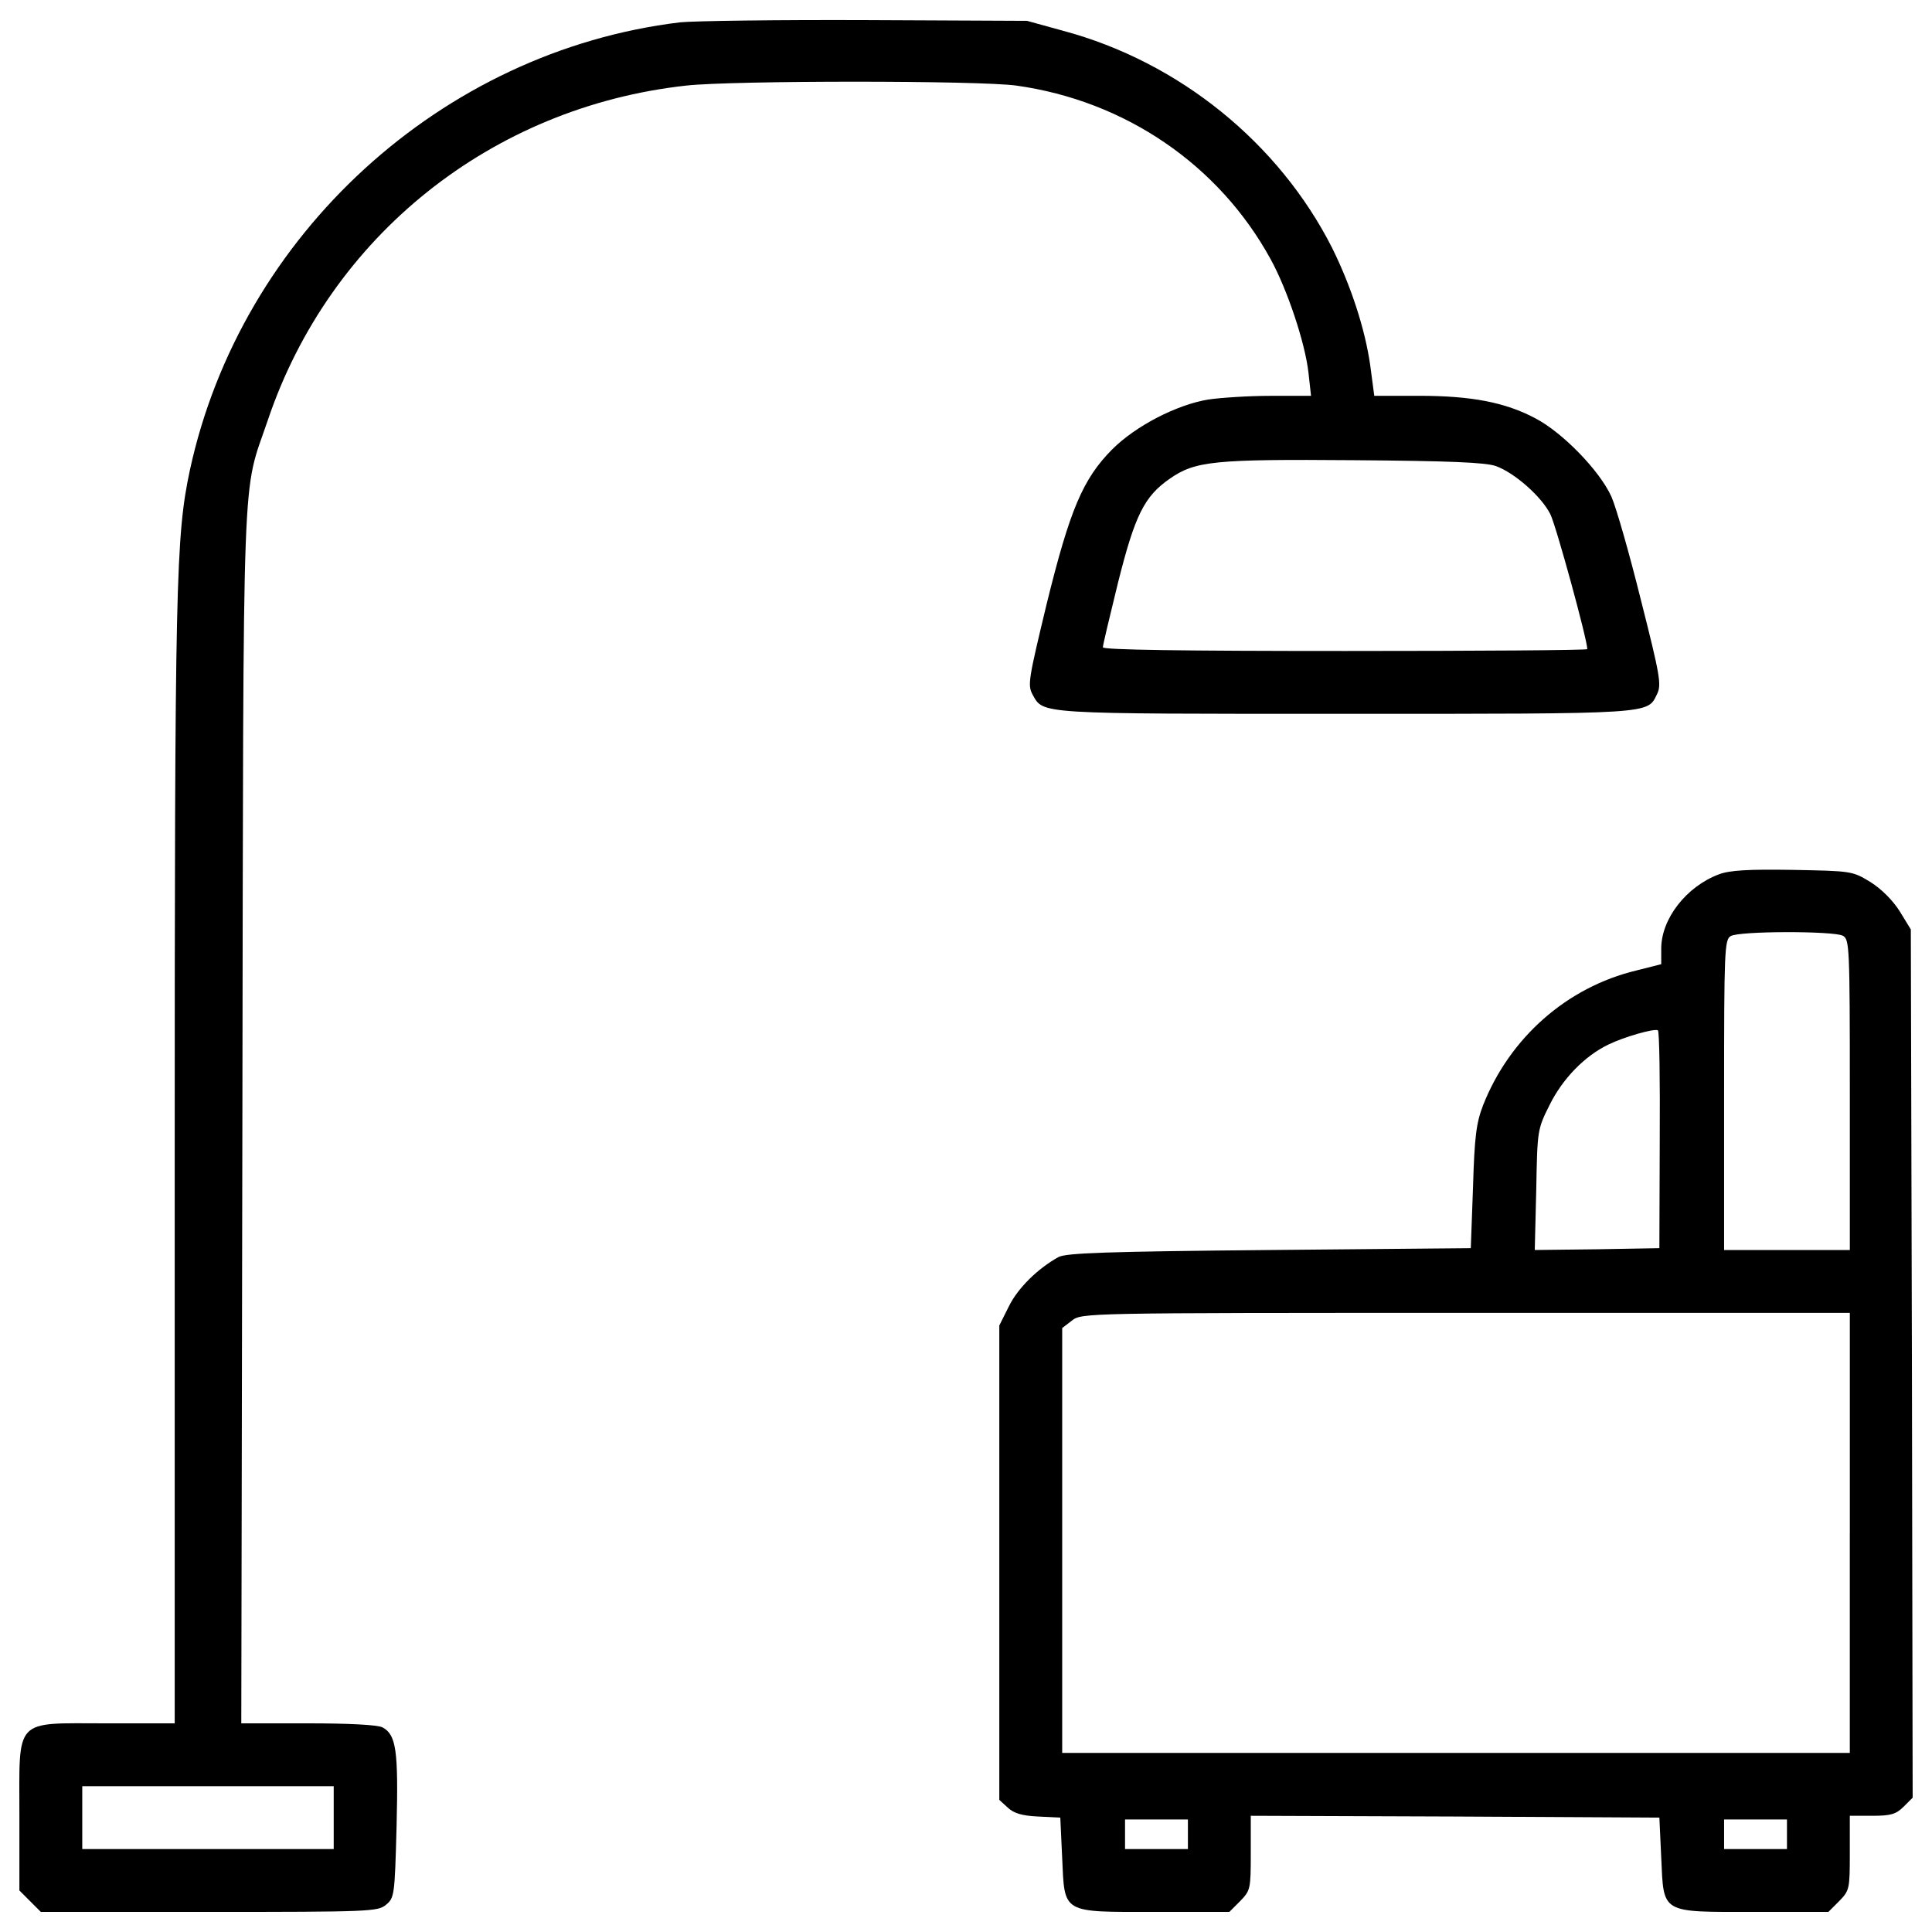 <?xml version="1.0" encoding="utf-8"?>
<!-- Svg Vector Icons : http://www.onlinewebfonts.com/icon -->
<!DOCTYPE svg PUBLIC "-//W3C//DTD SVG 1.1//EN" "http://www.w3.org/Graphics/SVG/1.1/DTD/svg11.dtd">
<svg version="1.1" xmlns="http://www.w3.org/2000/svg" xmlns:xlink="http://www.w3.org/1999/xlink" x="0px" y="0px" viewBox="0 0 1000 1000" enable-background="new 0 0 1000 1000" xml:space="preserve">
<g><g transform="translate(0,512) scale(0.1,-0.1)"><path d="M3518.8,5004.3C2286.2,4855,1246.9,3905.7,982.8,2686.5c-72.7-342.6-78.5-574.2-78.5-3579.1V-3800H550.2c-482.3,0-449.8,34.4-449.8-478.5v-386.6l55.5-55.5l55.5-55.5h870.9c828.8,0,872.8,1.9,914.9,36.4c44,36.4,45.9,45.9,55.5,407.7c9.6,392.4-1.9,472.8-72.7,511c-24.9,13.4-174.2,21-386.6,21h-344.5l5.7,3144.6c5.7,3487.2-3.8,3200.2,132.1,3602.1C1708.2,3898,2544.6,4566,3551.3,4677c241.2,26.8,1515.9,26.8,1709.2,0c562.7-78.5,1048.9-409.6,1316.8-899.6c86.1-156.9,178-432.6,195.2-585.7l13.4-120.6h-208.6c-114.8,0-260.3-9.6-323.5-19.1c-162.7-26.8-375.1-135.9-497.6-258.4c-151.2-153.1-218.2-310.1-338.8-800c-93.8-390.5-99.5-419.2-72.7-468.9c57.4-101.4,13.4-99.5,1617.3-99.5c1611.6,0,1563.7-1.9,1615.4,103.4c22.9,47.8,15.3,93.8-84.2,486.1c-59.3,239.2-128.2,480.4-153.1,535.9c-61.3,134-250.7,329.2-392.4,403.9c-155,82.3-329.2,116.8-602.9,116.8h-231.6l-21.1,158.9c-26.8,187.6-99.5,409.6-197.1,606.7c-275.6,543.6-792.4,962.7-1391.5,1123.5l-187.6,51.7l-832.6,3.8C4026,5017.7,3591.5,5011.9,3518.8,5004.3z M7743,2707.5c95.7-34.4,235.4-156.9,281.4-248.8c28.7-55.5,191.4-648.8,191.4-698.6c0-5.7-564.6-9.6-1253.7-9.6c-840.2,0-1253.7,5.7-1253.7,19.1c0,11.5,36.3,162.7,78.5,334.9c88,350.3,135.9,446,267.9,537.8c132.1,91.9,229.7,101.4,955.1,95.7C7499.9,2734.3,7689.4,2726.7,7743,2707.5z M1727.3-4288v-162.7h-650.8H425.8v162.7v162.7h650.7h650.8V-4288z"/><path d="M8897.1,594.5c-168.4-63.2-298.6-229.7-298.6-384.7v-80.4l-128.2-32.5c-359.8-86.1-656.5-348.3-794.3-698.6c-34.4-90-44-158.8-51.7-423l-11.5-315.8l-1043.1-9.6c-838.3-7.7-1052.7-15.3-1091-36.4c-107.2-59.3-210.5-160.8-256.5-254.6l-49.8-99.5v-1226.8v-1228.8l44-40.2c30.6-28.7,72.7-42.1,156.9-45.9l114.8-5.7l9.6-206.7c13.4-292.8-5.7-281.4,482.3-281.4H6363l55.5,55.5c53.6,55.5,55.5,61.2,55.5,248.8v193.3l1058.4-3.8l1056.5-5.7l9.6-206.7c13.4-292.8-5.7-281.4,482.3-281.4h382.8l55.5,55.5c53.6,55.5,55.5,61.2,55.5,248.8v193.3h114.8c97.6,0,124.4,7.7,164.6,47.9l45.9,45.9l-3.8,2247l-5.7,2247l-57.4,93.8c-36.4,57.4-93.8,114.8-151.2,151.2c-93.8,57.4-97.6,57.4-401.9,63.2C9050.2,621.3,8952.6,615.6,8897.1,594.5z M9538.3,276.8c34.5-19.1,36.4-49.8,36.4-823v-803.9h-325.4h-325.4v803.9c0,742.6,1.9,803.9,34.5,821.1C9002.3,301.7,9490.4,301.7,9538.3,276.8z M8590.8-779.7l-1.9-560.8l-321.5-5.7l-323.5-3.8l7.7,312c5.7,308.1,5.7,312,68.9,438.3c67,135.9,181.8,254.6,306.2,313.9c78.5,38.3,237.3,84.2,254.6,72.7C8588.9-217,8592.8-471.6,8590.8-779.7z M9574.6-2814.3v-1138.8H7536.2H5497.9v1098.6v1100.5l49.8,38.3c51.7,40.2,57.4,40.2,2038.4,40.2h1988.6V-2814.3z M6148.6-4374.1v-76.6h-162.7h-162.7v76.6v76.6h162.7h162.7V-4374.1z M9249.3-4374.1v-76.6h-162.7h-162.7v76.6v76.6h162.7h162.7V-4374.1z"/></g></g>
</svg>